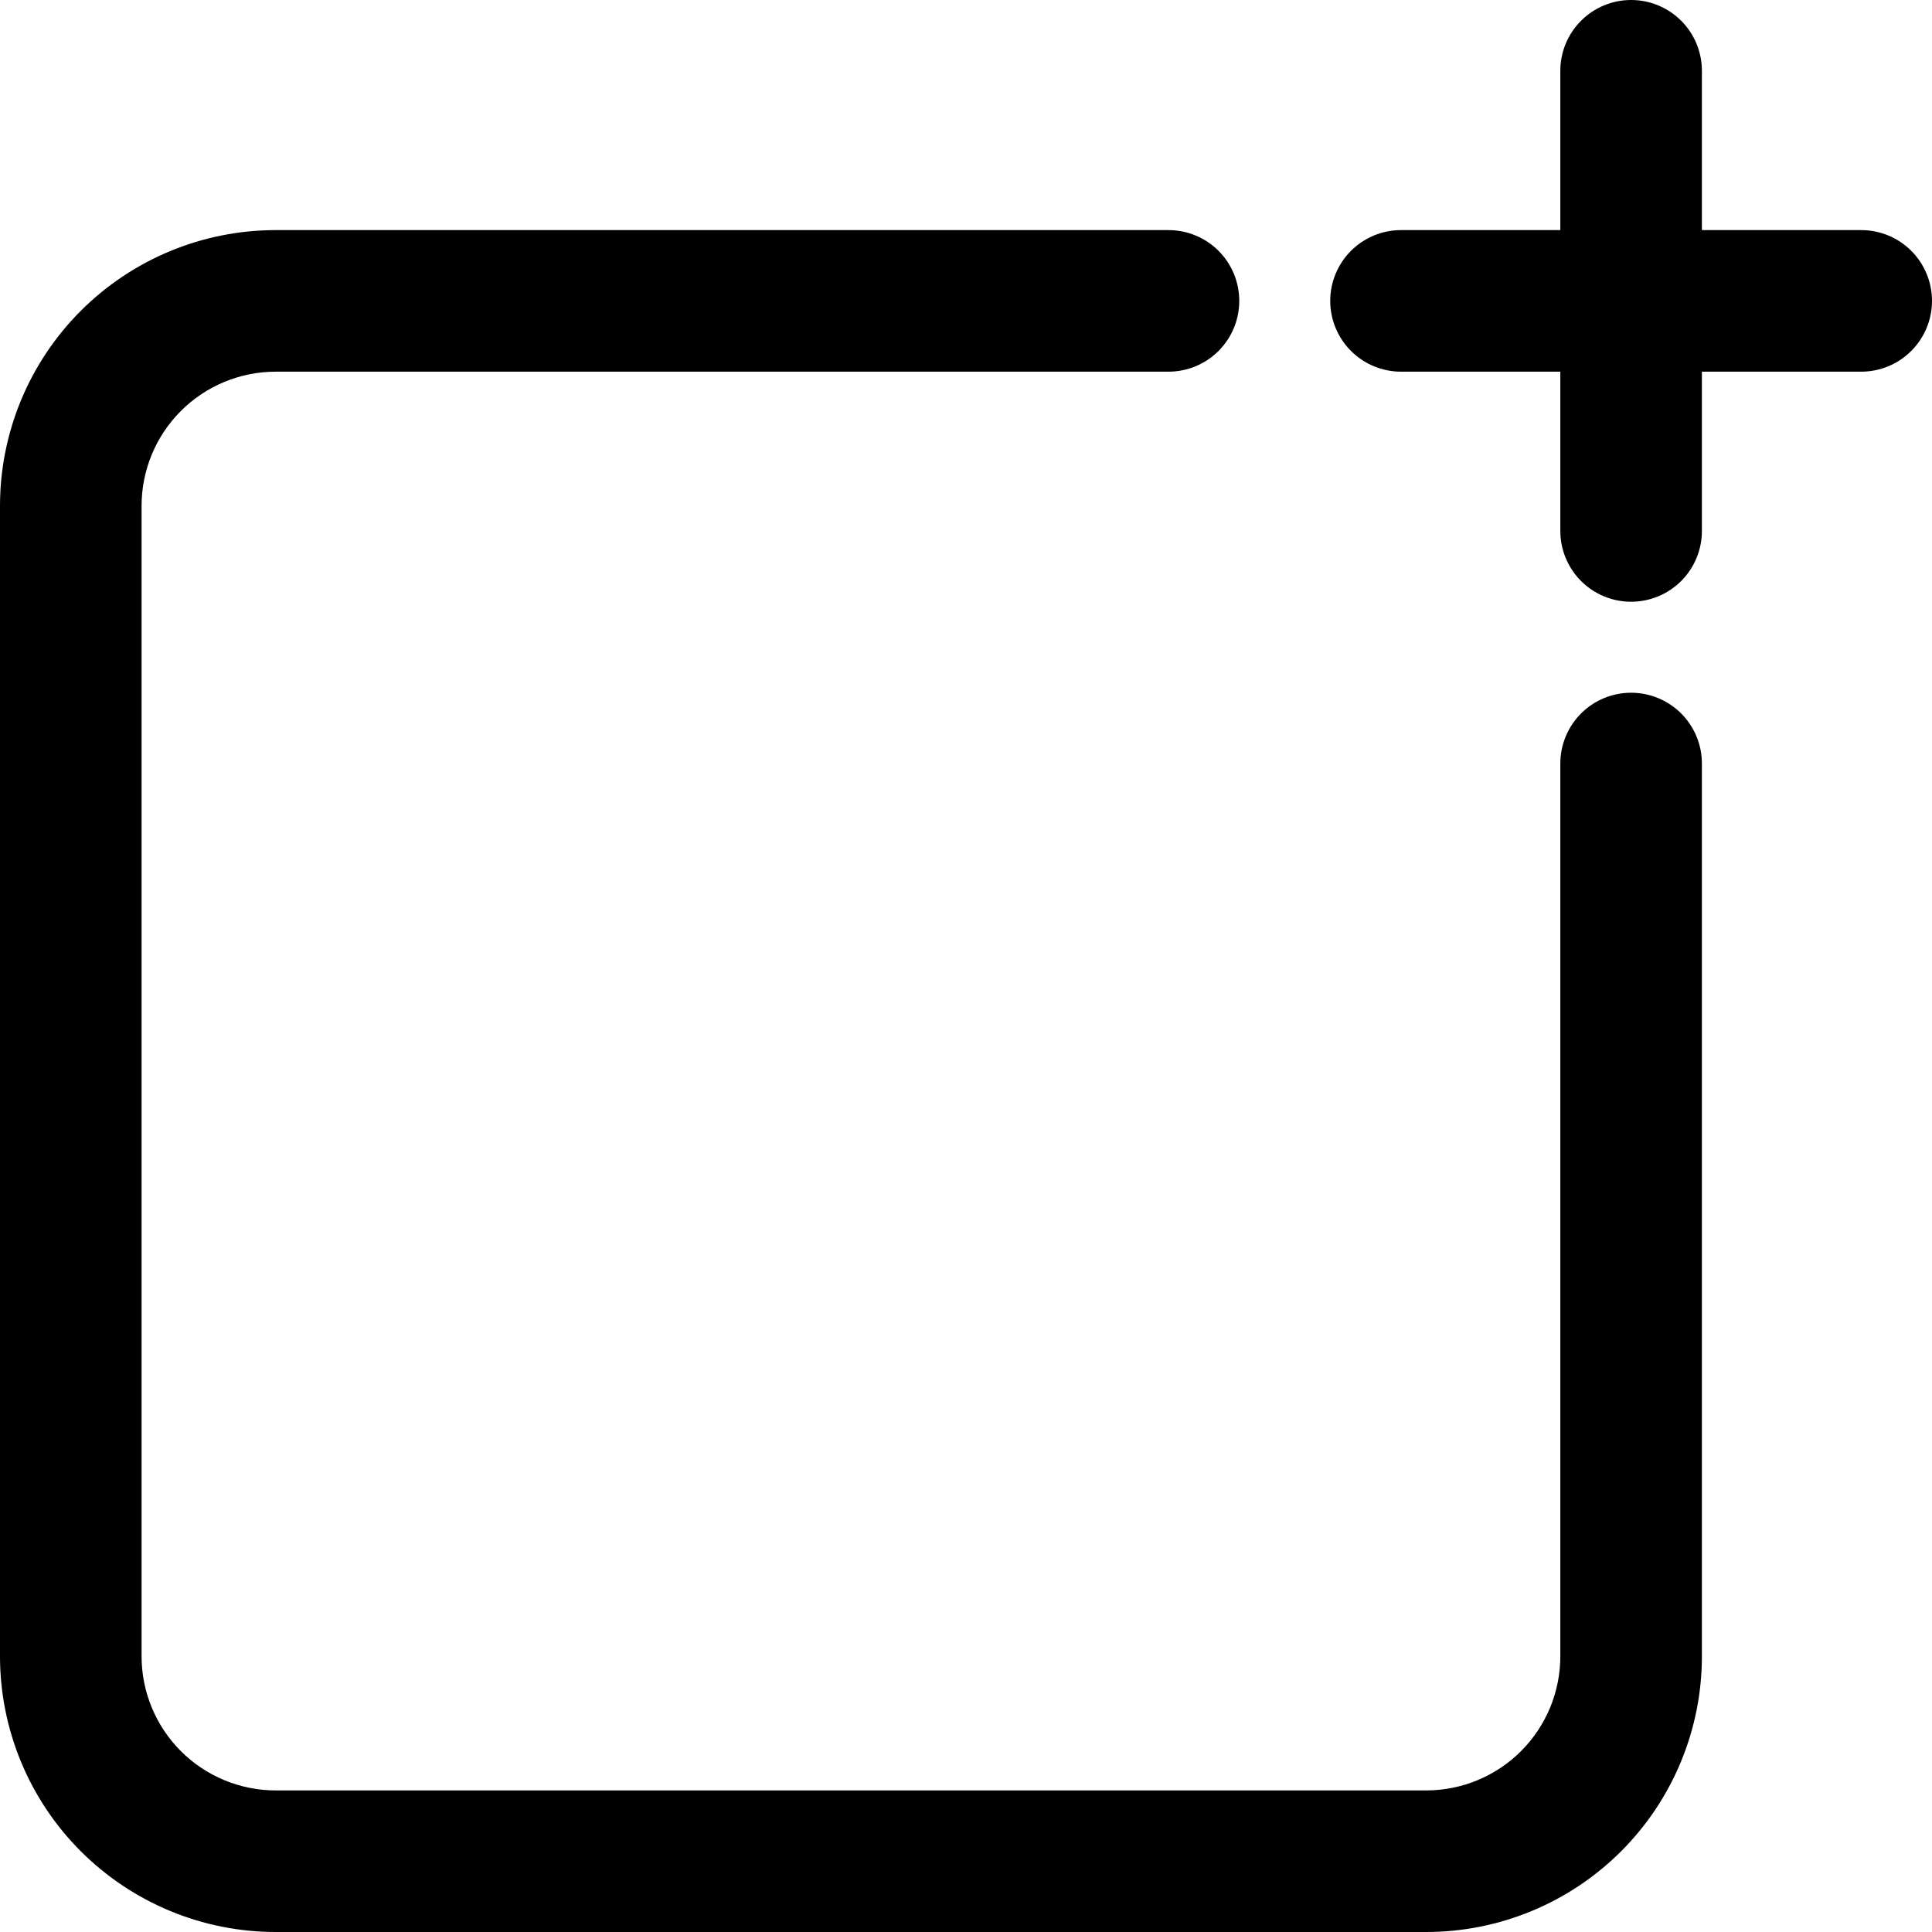 <svg width="50" height="50" viewBox="0 0 50 50" fill="none" xmlns="http://www.w3.org/2000/svg">
<path d="M42.213 17.928C41.727 17.928 41.261 18.121 40.918 18.464C40.574 18.808 40.381 19.274 40.381 19.76V42.864C40.381 43.785 40.015 44.668 39.364 45.319C38.713 45.97 37.83 46.336 36.909 46.336H7.136C6.215 46.336 5.332 45.97 4.681 45.319C4.03 44.668 3.664 43.785 3.664 42.864V13.091C3.664 12.17 4.03 11.287 4.681 10.636C5.332 9.985 6.215 9.619 7.136 9.619H30.24C30.726 9.619 31.192 9.426 31.536 9.082C31.879 8.739 32.072 8.273 32.072 7.787C32.072 7.301 31.879 6.835 31.536 6.491C31.192 6.148 30.726 5.955 30.24 5.955H7.136C5.244 5.955 3.429 6.706 2.09 8.045C0.752 9.383 0 11.198 0 13.091V42.864C0 44.756 0.752 46.572 2.09 47.91C3.429 49.248 5.244 50 7.136 50H36.909C38.802 50 40.617 49.248 41.955 47.91C43.294 46.572 44.045 44.756 44.045 42.864V19.76C44.045 19.274 43.852 18.808 43.509 18.464C43.165 18.121 42.699 17.928 42.213 17.928Z" fill="black"/>
<path d="M48.168 5.955H44.045V1.832C44.045 1.346 43.852 0.88 43.509 0.537C43.165 0.193 42.699 0 42.213 0C41.727 0 41.261 0.193 40.918 0.537C40.574 0.88 40.381 1.346 40.381 1.832V5.955H36.259C35.773 5.955 35.307 6.148 34.963 6.491C34.62 6.835 34.426 7.301 34.426 7.787C34.426 8.273 34.62 8.739 34.963 9.082C35.307 9.426 35.773 9.619 36.259 9.619H40.381V13.741C40.381 14.227 40.574 14.693 40.918 15.037C41.261 15.38 41.727 15.573 42.213 15.573C42.699 15.573 43.165 15.38 43.509 15.037C43.852 14.693 44.045 14.227 44.045 13.741V9.619H48.168C48.654 9.619 49.12 9.426 49.463 9.082C49.807 8.739 50 8.273 50 7.787C50 7.301 49.807 6.835 49.463 6.491C49.12 6.148 48.654 5.955 48.168 5.955Z" fill="black"/>
</svg>
